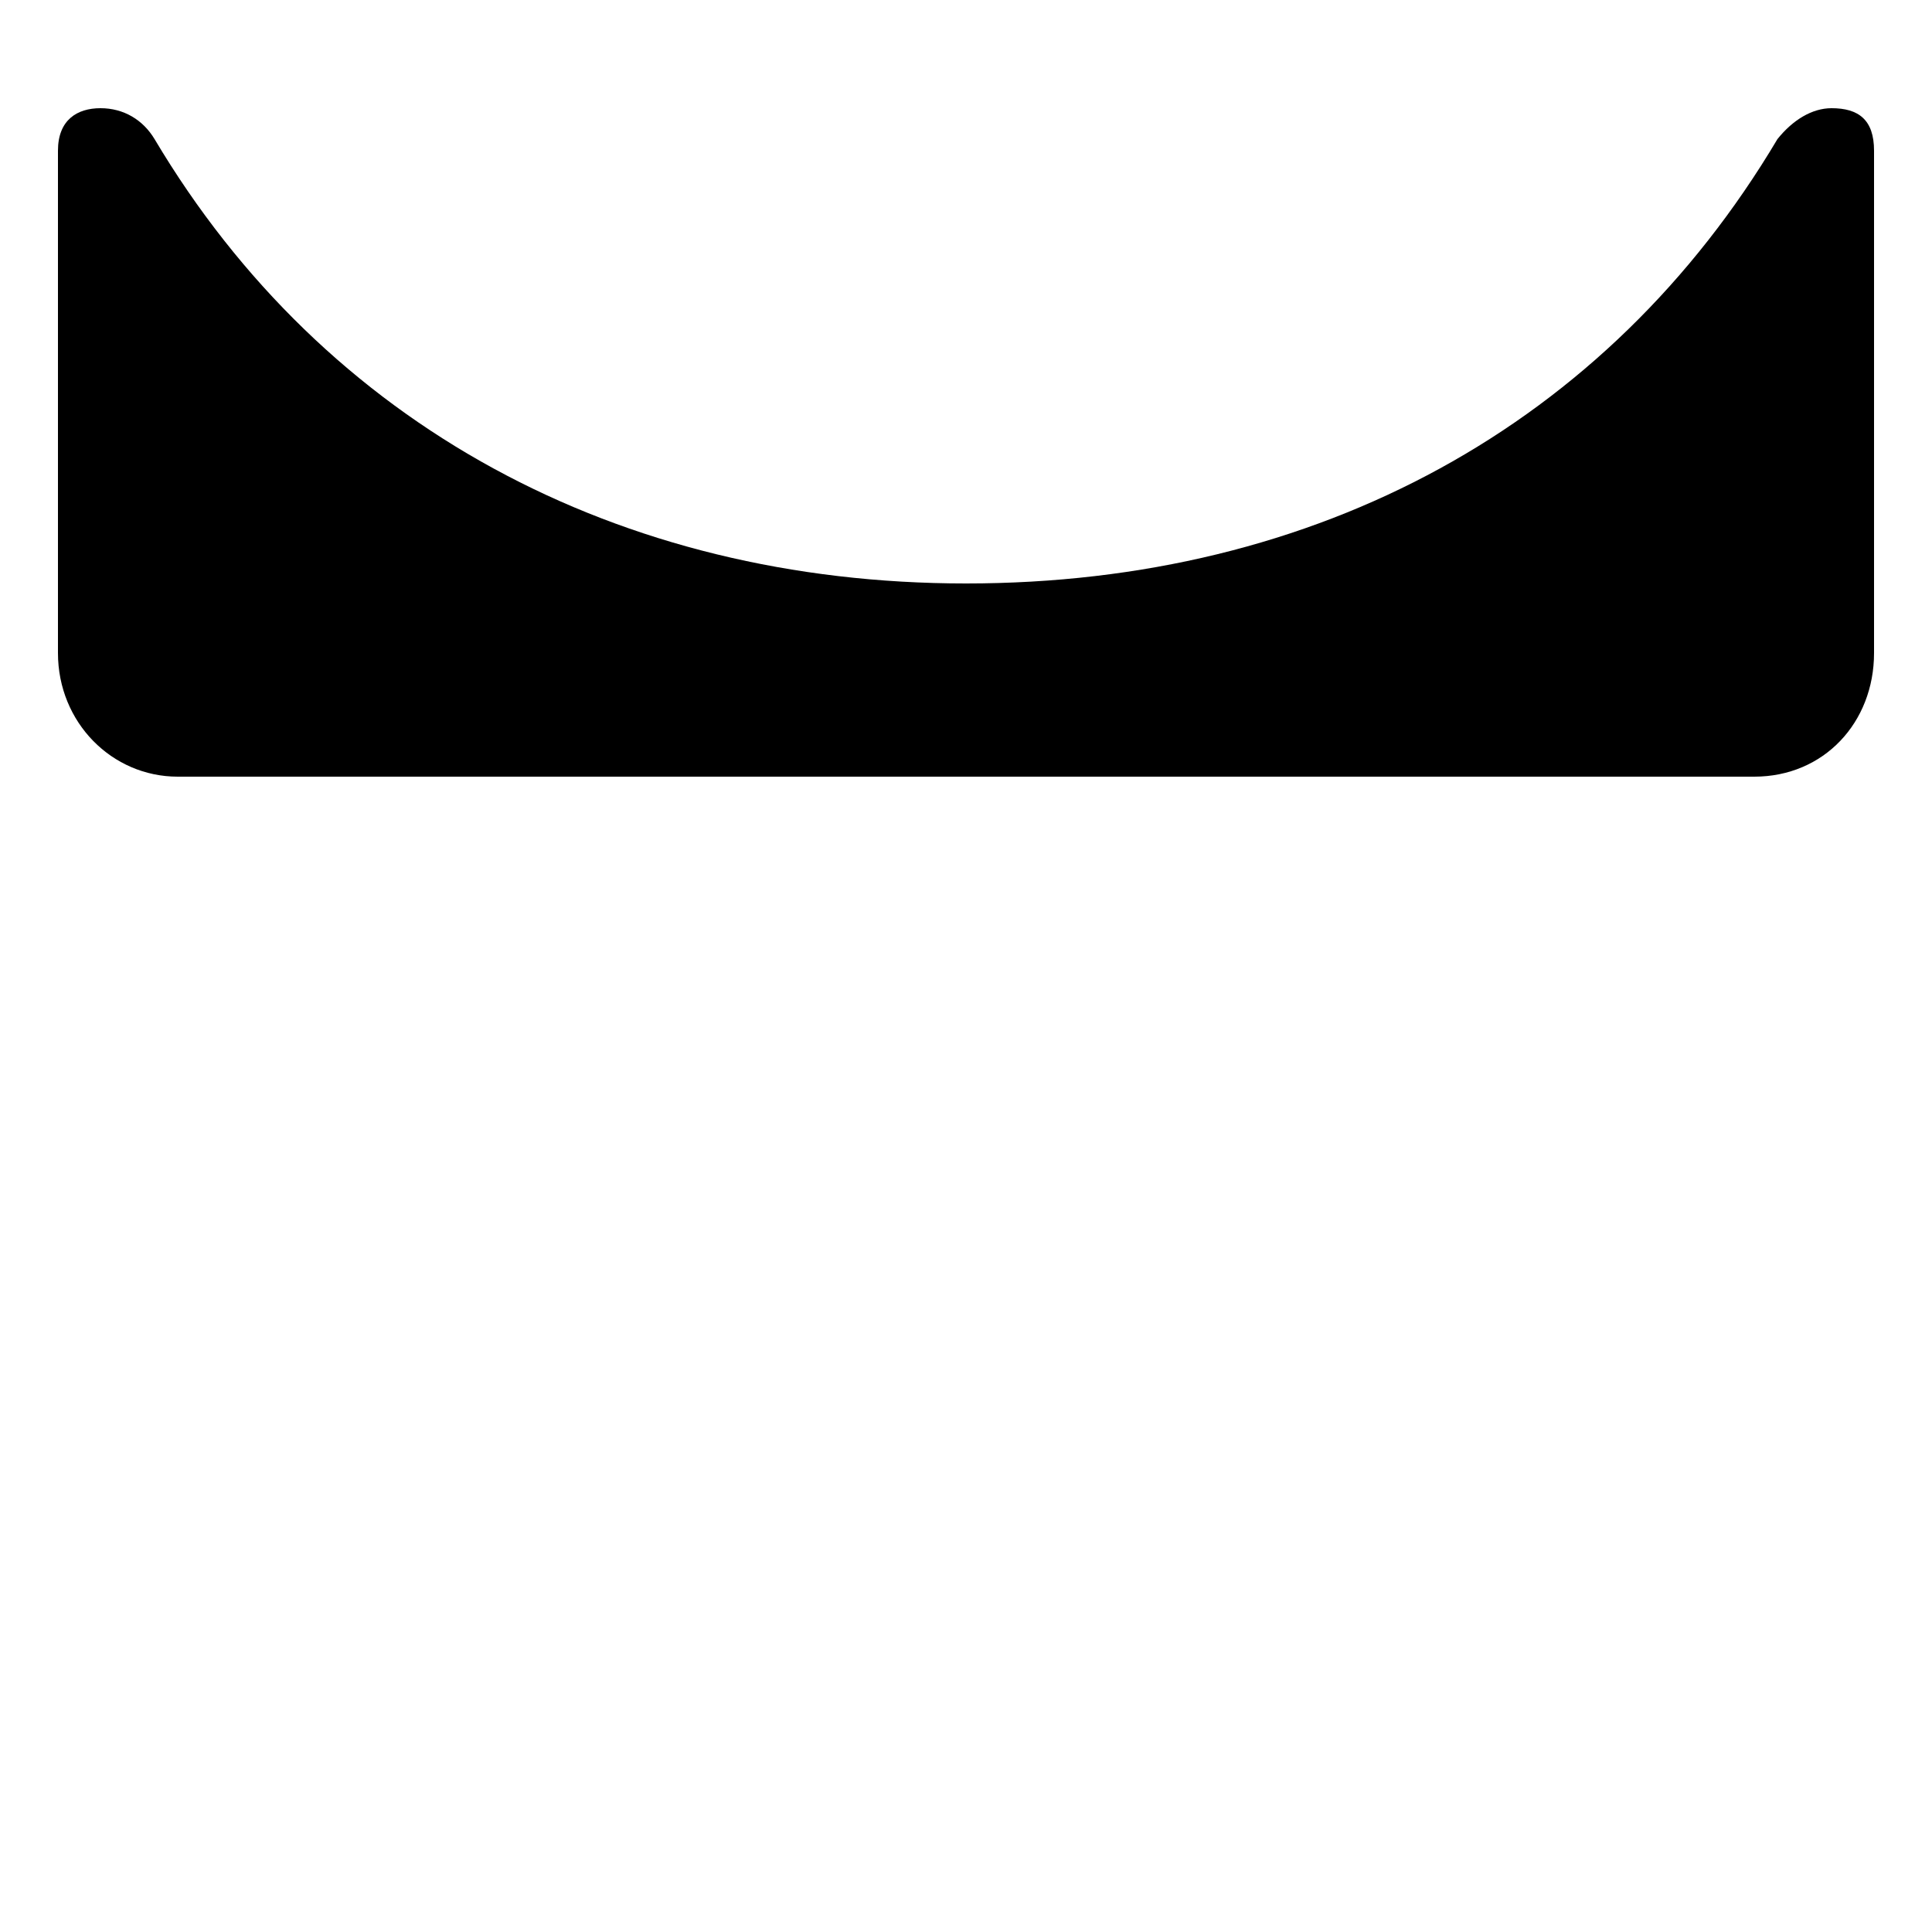 <svg xmlns="http://www.w3.org/2000/svg" viewBox="0 -44.0 50.0 50.0">
    <rect x="0" y="-44.0" width="50.0" height="50.0" fill="#808080" stroke="none"/>
    <g transform="scale(1, -1)">
        <!-- ボディの枠 -->
        <rect x="0" y="-6.0" width="50.0" height="50.0"
            stroke="white" fill="white"/>
        <!-- グリフ座標系の原点 -->
        <circle cx="0" cy="0" r="5" fill="white"/>
        <!-- グリフのアウトライン -->
        <g style="fill:black;stroke:#000000;stroke-width:0;stroke-linecap:round;stroke-linejoin:round;">
        <path d="M 1.5 27.1 C 1.5 25.3 2.9 23.9 4.6 23.9 L 45.4 23.9 C 47.2 23.9 48.5 25.3 48.5 27.1 L 48.5 40.1 C 48.5 40.9 48.1 41.2 47.4 41.2 C 46.9 41.2 46.4 40.9 46.0 40.4 C 41.6 33.0 34.1 28.9 25.0 28.9 C 16.0 28.9 8.4 33.0 4.0 40.4 C 3.7 40.9 3.2 41.2 2.6 41.2 C 2.0 41.2 1.5 40.9 1.5 40.1 Z"/>
    </g>
    </g>
</svg>
